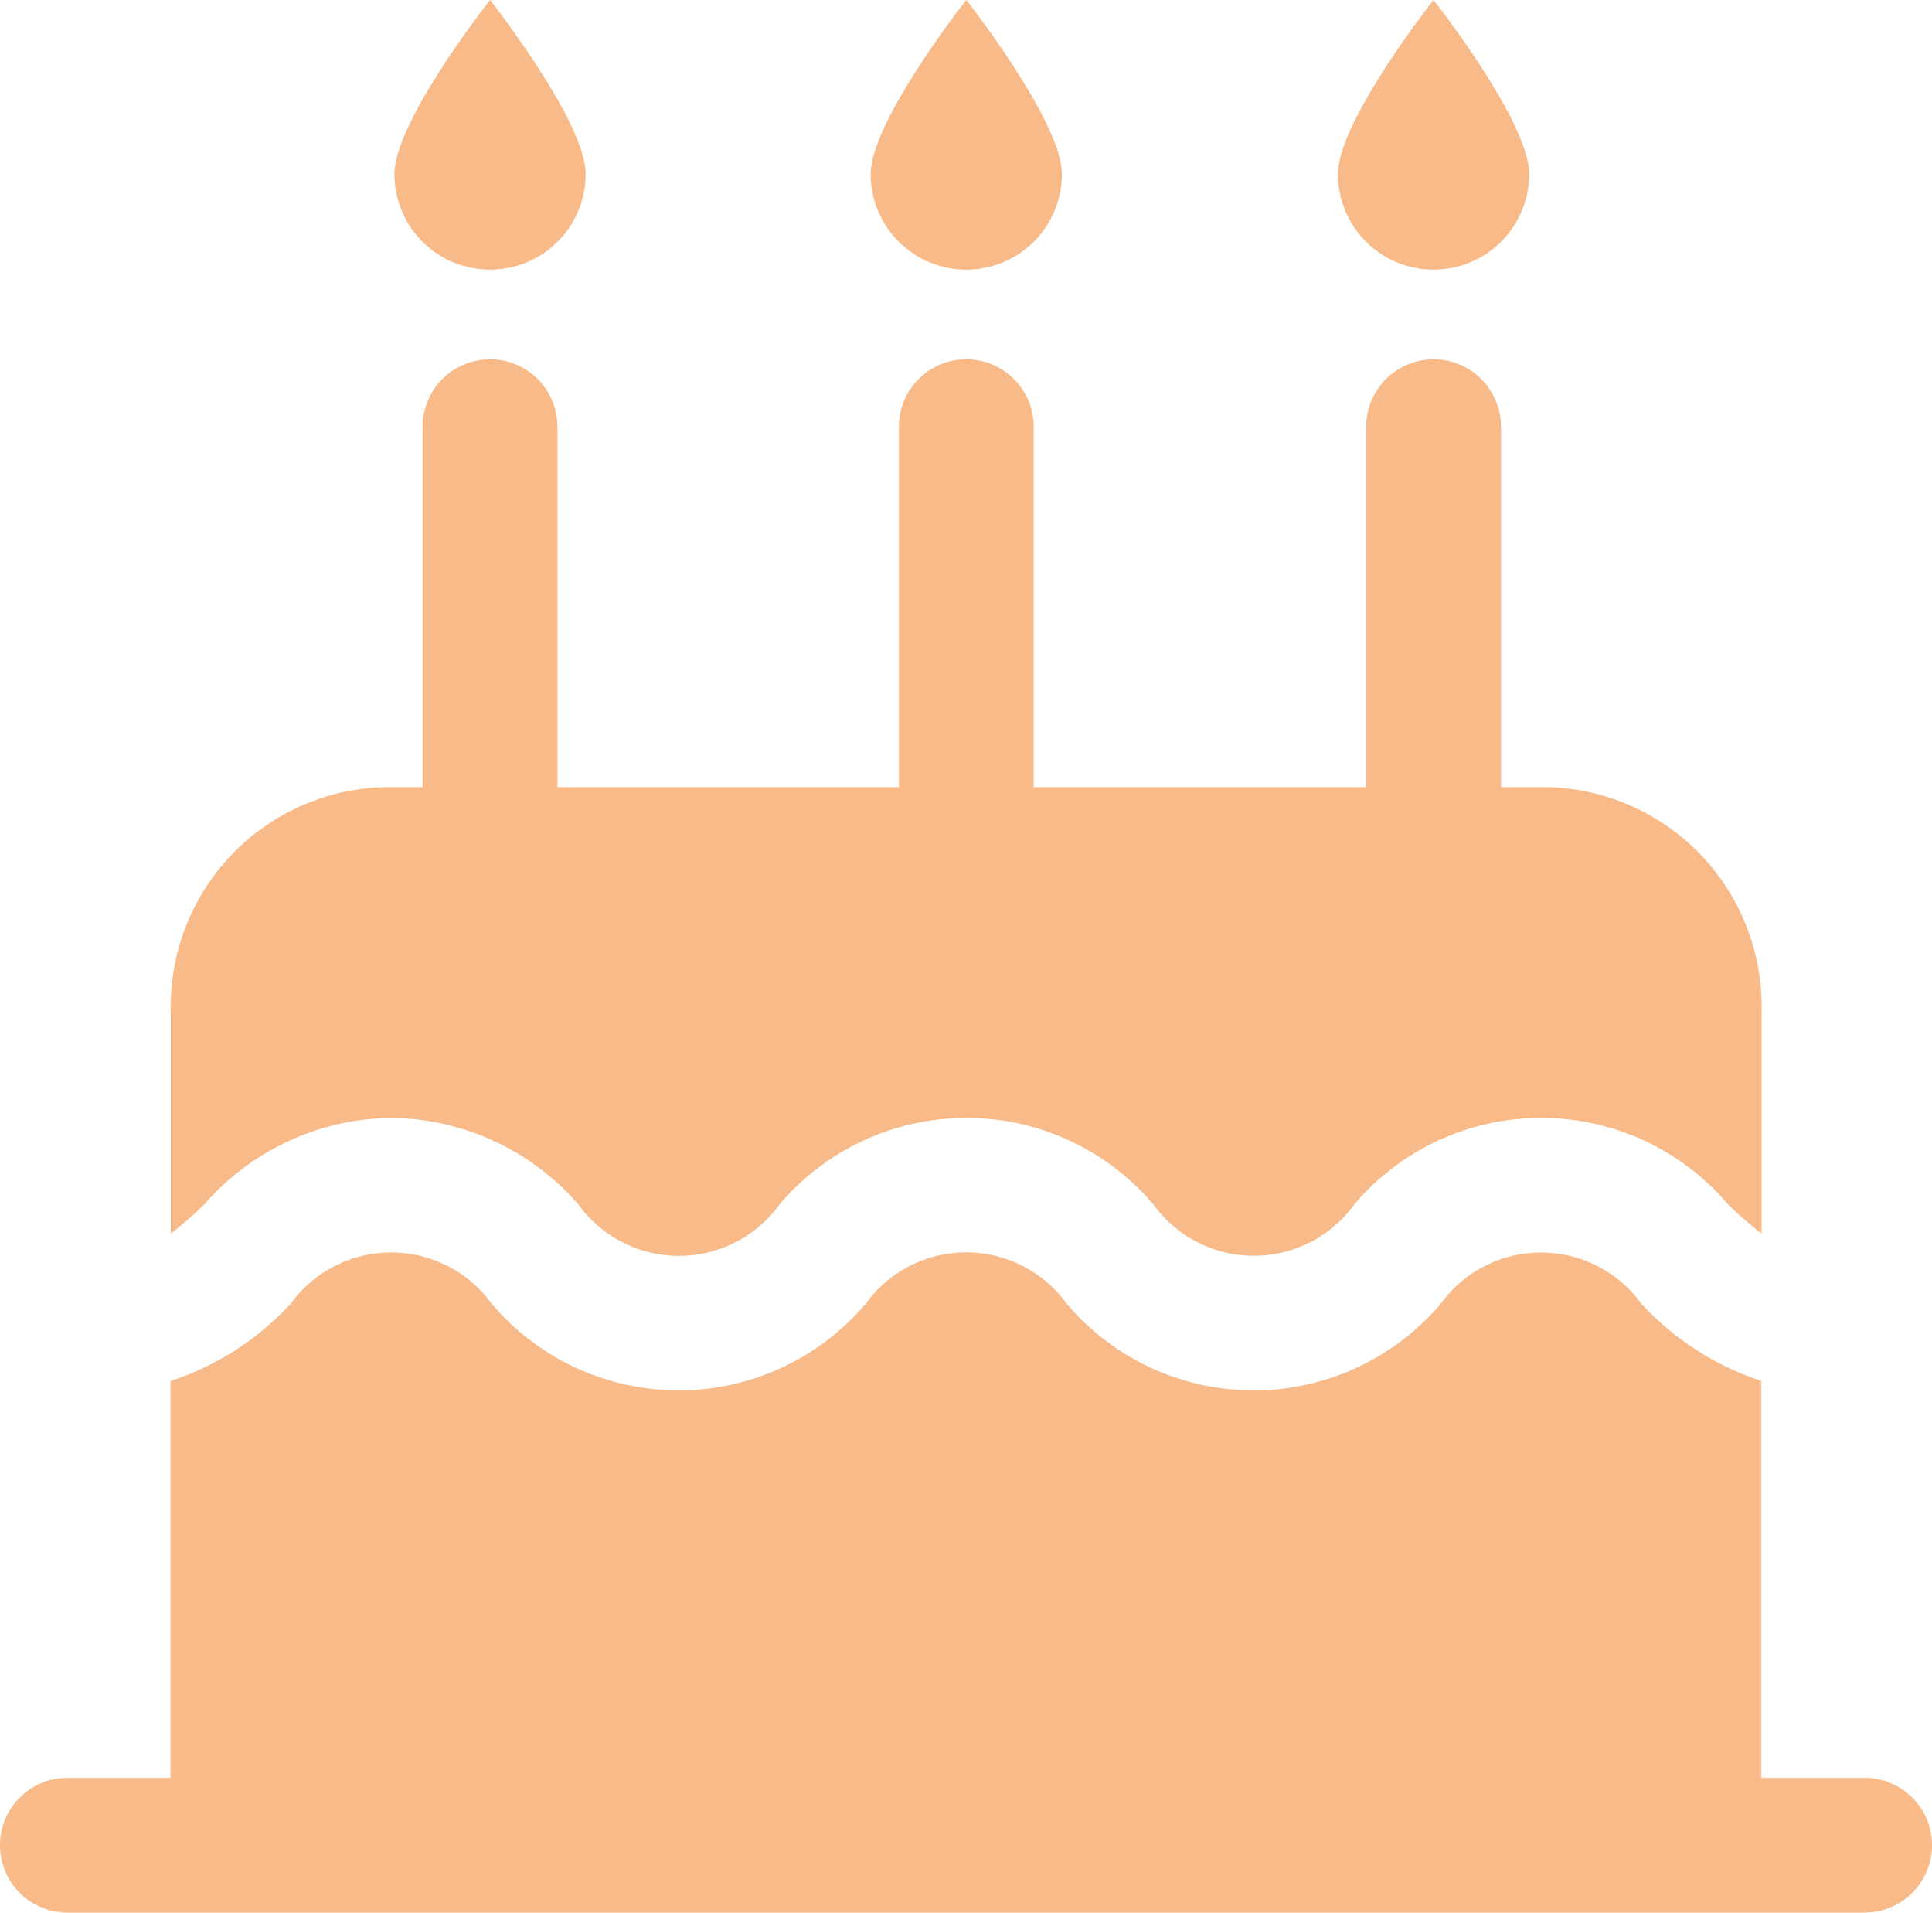<svg xmlns="http://www.w3.org/2000/svg" width="46.101" height="45.632" viewBox="0 0 46.101 45.632"><defs><style>.a{fill:#f7ba88;}</style></defs><g transform="translate(-7 -6.813)"><path class="a" d="M51.493,75.09H49.027V65.622a6.773,6.773,0,0,1-2.859-1.84,2.956,2.956,0,0,0-4.792,0,5.85,5.85,0,0,1-8.921,0,2.959,2.959,0,0,0-4.8,0,5.85,5.85,0,0,1-8.921,0,2.962,2.962,0,0,0-4.8,0,6.767,6.767,0,0,1-2.867,1.843V75.09H8.608a1.608,1.608,0,0,0,0,3.216H51.493a1.608,1.608,0,0,0,0-3.216Z" transform="translate(0 -25.862)"/><path class="a" d="M48.038,13.246a2.281,2.281,0,0,0,2.281-2.281h0c0-1.26-2.281-4.152-2.281-4.152s-2.281,2.892-2.281,4.152a2.281,2.281,0,0,0,2.281,2.281Z" transform="translate(-17.981)"/><path class="a" d="M26.838,13.246a2.281,2.281,0,0,0,2.281-2.281h0c0-1.26-2.281-4.152-2.281-4.152s-2.281,2.892-2.281,4.152A2.281,2.281,0,0,0,26.838,13.246Z" transform="translate(-8.145)"/><path class="a" d="M68.838,13.246a2.281,2.281,0,0,0,2.281-2.281h0c0-1.26-2.281-4.152-2.281-4.152s-2.281,2.892-2.281,4.152A2.281,2.281,0,0,0,68.838,13.246Z" transform="translate(-27.631)"/><path class="a" d="M19.865,40.9a6,6,0,0,1,4.461,2.065,2.96,2.96,0,0,0,4.8,0,5.849,5.849,0,0,1,8.92,0,2.958,2.958,0,0,0,4.794,0,5.848,5.848,0,0,1,8.919,0,8.655,8.655,0,0,0,.8.693V38.371a5.235,5.235,0,0,0-5.1-5.361H46.341v-8.6a1.608,1.608,0,1,0-3.216,0v8.6H35.19v-8.6a1.608,1.608,0,1,0-3.216,0v8.6H23.826v-8.6a1.608,1.608,0,1,0-3.216,0v8.6H19.7a5.235,5.235,0,0,0-5.1,5.361v5.288a8.59,8.59,0,0,0,.805-.7A6,6,0,0,1,19.865,40.9Z" transform="translate(-3.525 -7.417)"/></g></svg>